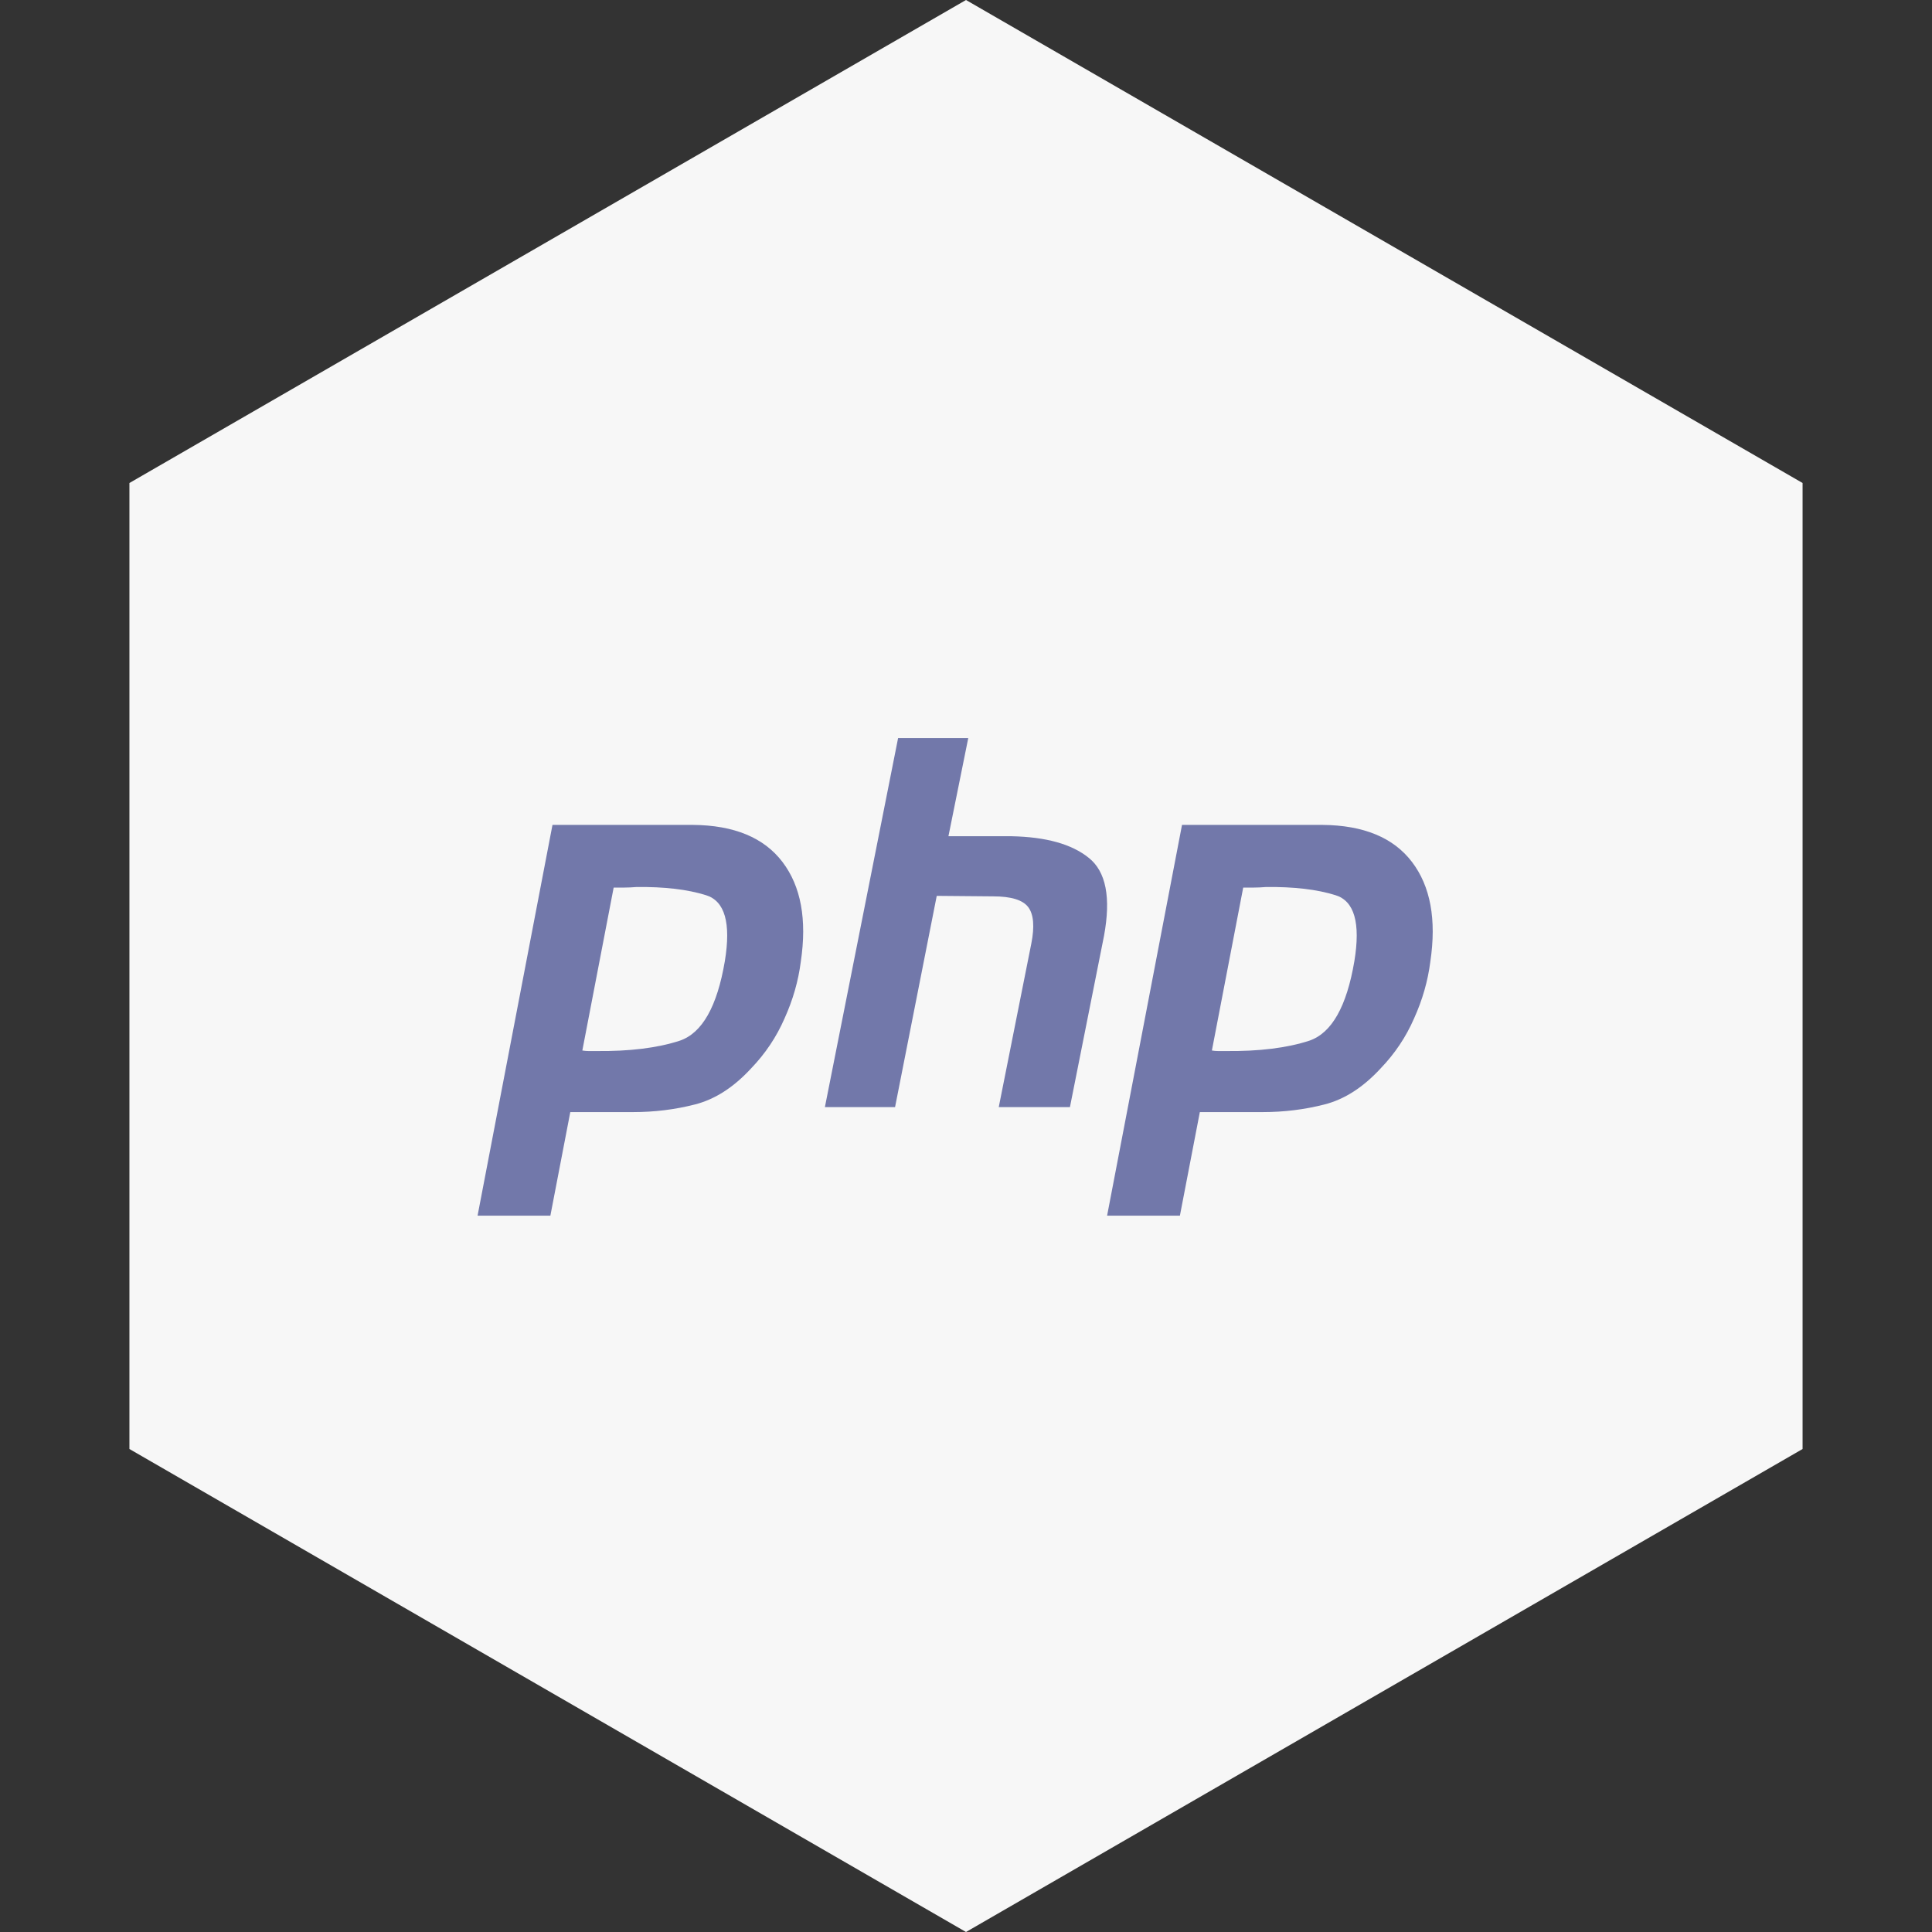 <svg width="89" height="89" viewBox="0 0 89 89" fill="none" xmlns="http://www.w3.org/2000/svg">
<rect x="0" y="0" width="89" height="89" fill="#333333" stroke="none"/>
<path d="M44.5 0L83.038 22.25V66.75L44.5 89L5.962 66.75V22.25L44.5 0Z" fill="#F7F7F7"/>
<path d="M25.451 38H31.919C33.817 38.016 35.192 38.586 36.045 39.707C36.898 40.828 37.179 42.359 36.89 44.301C36.777 45.188 36.528 46.058 36.142 46.912C35.772 47.765 35.257 48.535 34.597 49.221C33.793 50.092 32.932 50.644 32.015 50.878C31.098 51.113 30.149 51.23 29.167 51.23H26.271L25.354 56H22L25.451 38ZM28.274 40.862L26.826 48.393C26.923 48.41 27.02 48.418 27.116 48.418C27.229 48.418 27.341 48.418 27.454 48.418C28.998 48.435 30.286 48.276 31.315 47.941C32.345 47.59 33.037 46.368 33.391 44.276C33.68 42.519 33.391 41.506 32.522 41.238C31.669 40.971 30.599 40.845 29.312 40.862C29.119 40.878 28.934 40.887 28.757 40.887C28.596 40.887 28.427 40.887 28.25 40.887L28.274 40.862Z" fill="#7278AA"/>
<path d="M41.372 34H44.604L43.691 38.522H46.594C48.187 38.554 49.373 38.885 50.154 39.517C50.95 40.148 51.184 41.348 50.857 43.115L49.288 51H46.009L47.508 43.471C47.664 42.681 47.617 42.121 47.367 41.789C47.118 41.458 46.579 41.292 45.751 41.292L43.152 41.269L41.232 51H38L41.372 34Z" fill="#7278AA"/>
<path d="M54.451 38H60.919C62.817 38.016 64.192 38.586 65.045 39.707C65.898 40.828 66.179 42.359 65.89 44.301C65.777 45.188 65.528 46.058 65.142 46.912C64.772 47.765 64.257 48.535 63.597 49.221C62.793 50.092 61.932 50.644 61.015 50.878C60.098 51.113 59.149 51.23 58.167 51.23H55.272L54.354 56H51L54.451 38ZM57.275 40.862L55.827 48.393C55.923 48.41 56.02 48.418 56.116 48.418C56.229 48.418 56.342 48.418 56.454 48.418C57.998 48.435 59.286 48.276 60.315 47.941C61.345 47.59 62.037 46.368 62.391 44.276C62.68 42.519 62.391 41.506 61.522 41.238C60.669 40.971 59.599 40.845 58.312 40.862C58.119 40.878 57.934 40.887 57.757 40.887C57.596 40.887 57.428 40.887 57.25 40.887L57.275 40.862Z" fill="#7278AA"/>
</svg>
